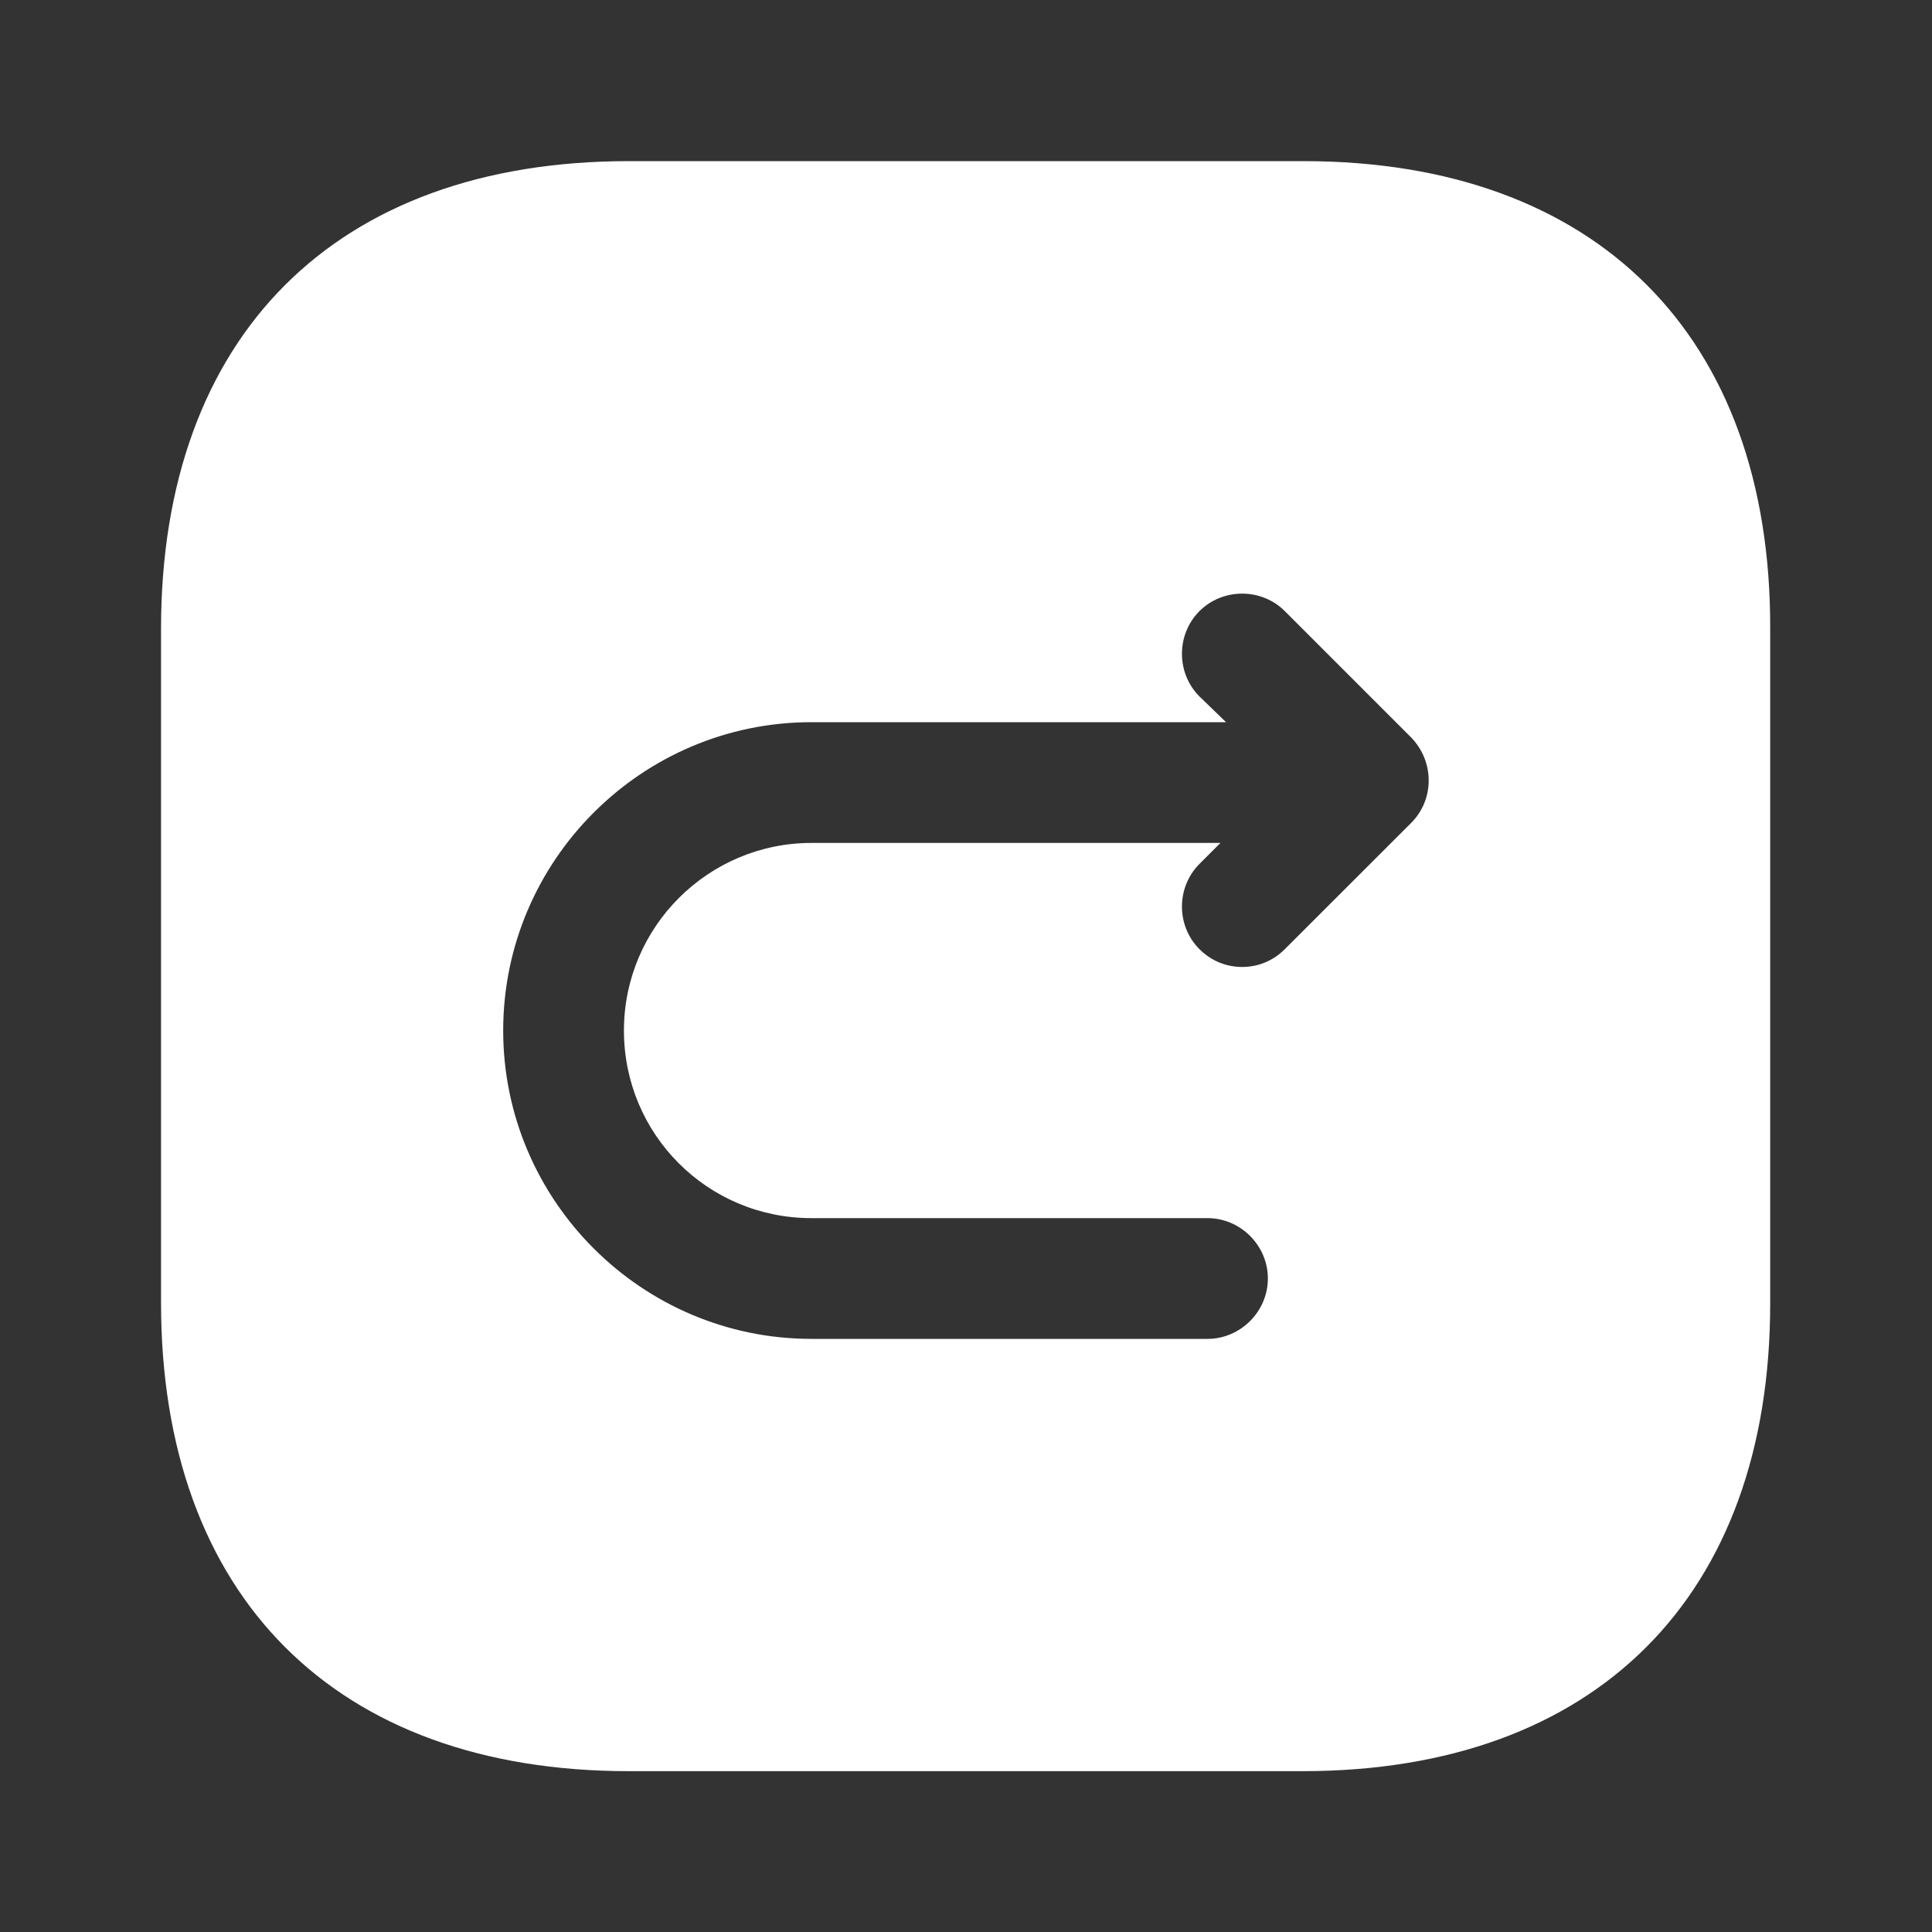 <svg width="20" height="20" viewBox="0 0 20 20" fill="none" xmlns="http://www.w3.org/2000/svg">
<rect x="0" y="0" width="20" height="20" fill="#333333" stroke="none"/>
<path d="M13.492 1.668H6.509C3.475 1.668 1.667 3.476 1.667 6.51V13.485C1.667 16.526 3.475 18.335 6.509 18.335H13.484C16.517 18.335 18.325 16.526 18.325 13.493V6.51C18.334 3.476 16.525 1.668 13.492 1.668ZM14.609 8.518L13.3 9.826C13.175 9.951 13.017 10.01 12.859 10.01C12.7 10.01 12.542 9.951 12.417 9.826C12.175 9.585 12.175 9.185 12.417 8.943L12.634 8.726H8.4C7.334 8.726 6.459 9.593 6.459 10.668C6.459 11.743 7.325 12.61 8.4 12.61H12.5C12.842 12.61 13.125 12.893 13.125 13.235C13.125 13.576 12.842 13.86 12.5 13.86H8.4C6.642 13.86 5.209 12.426 5.209 10.668C5.209 8.91 6.642 7.476 8.4 7.476H12.692L12.417 7.21C12.175 6.968 12.175 6.568 12.417 6.326C12.659 6.085 13.059 6.085 13.3 6.326L14.609 7.635C14.85 7.885 14.85 8.276 14.609 8.518Z" fill="white"/>
</svg>
